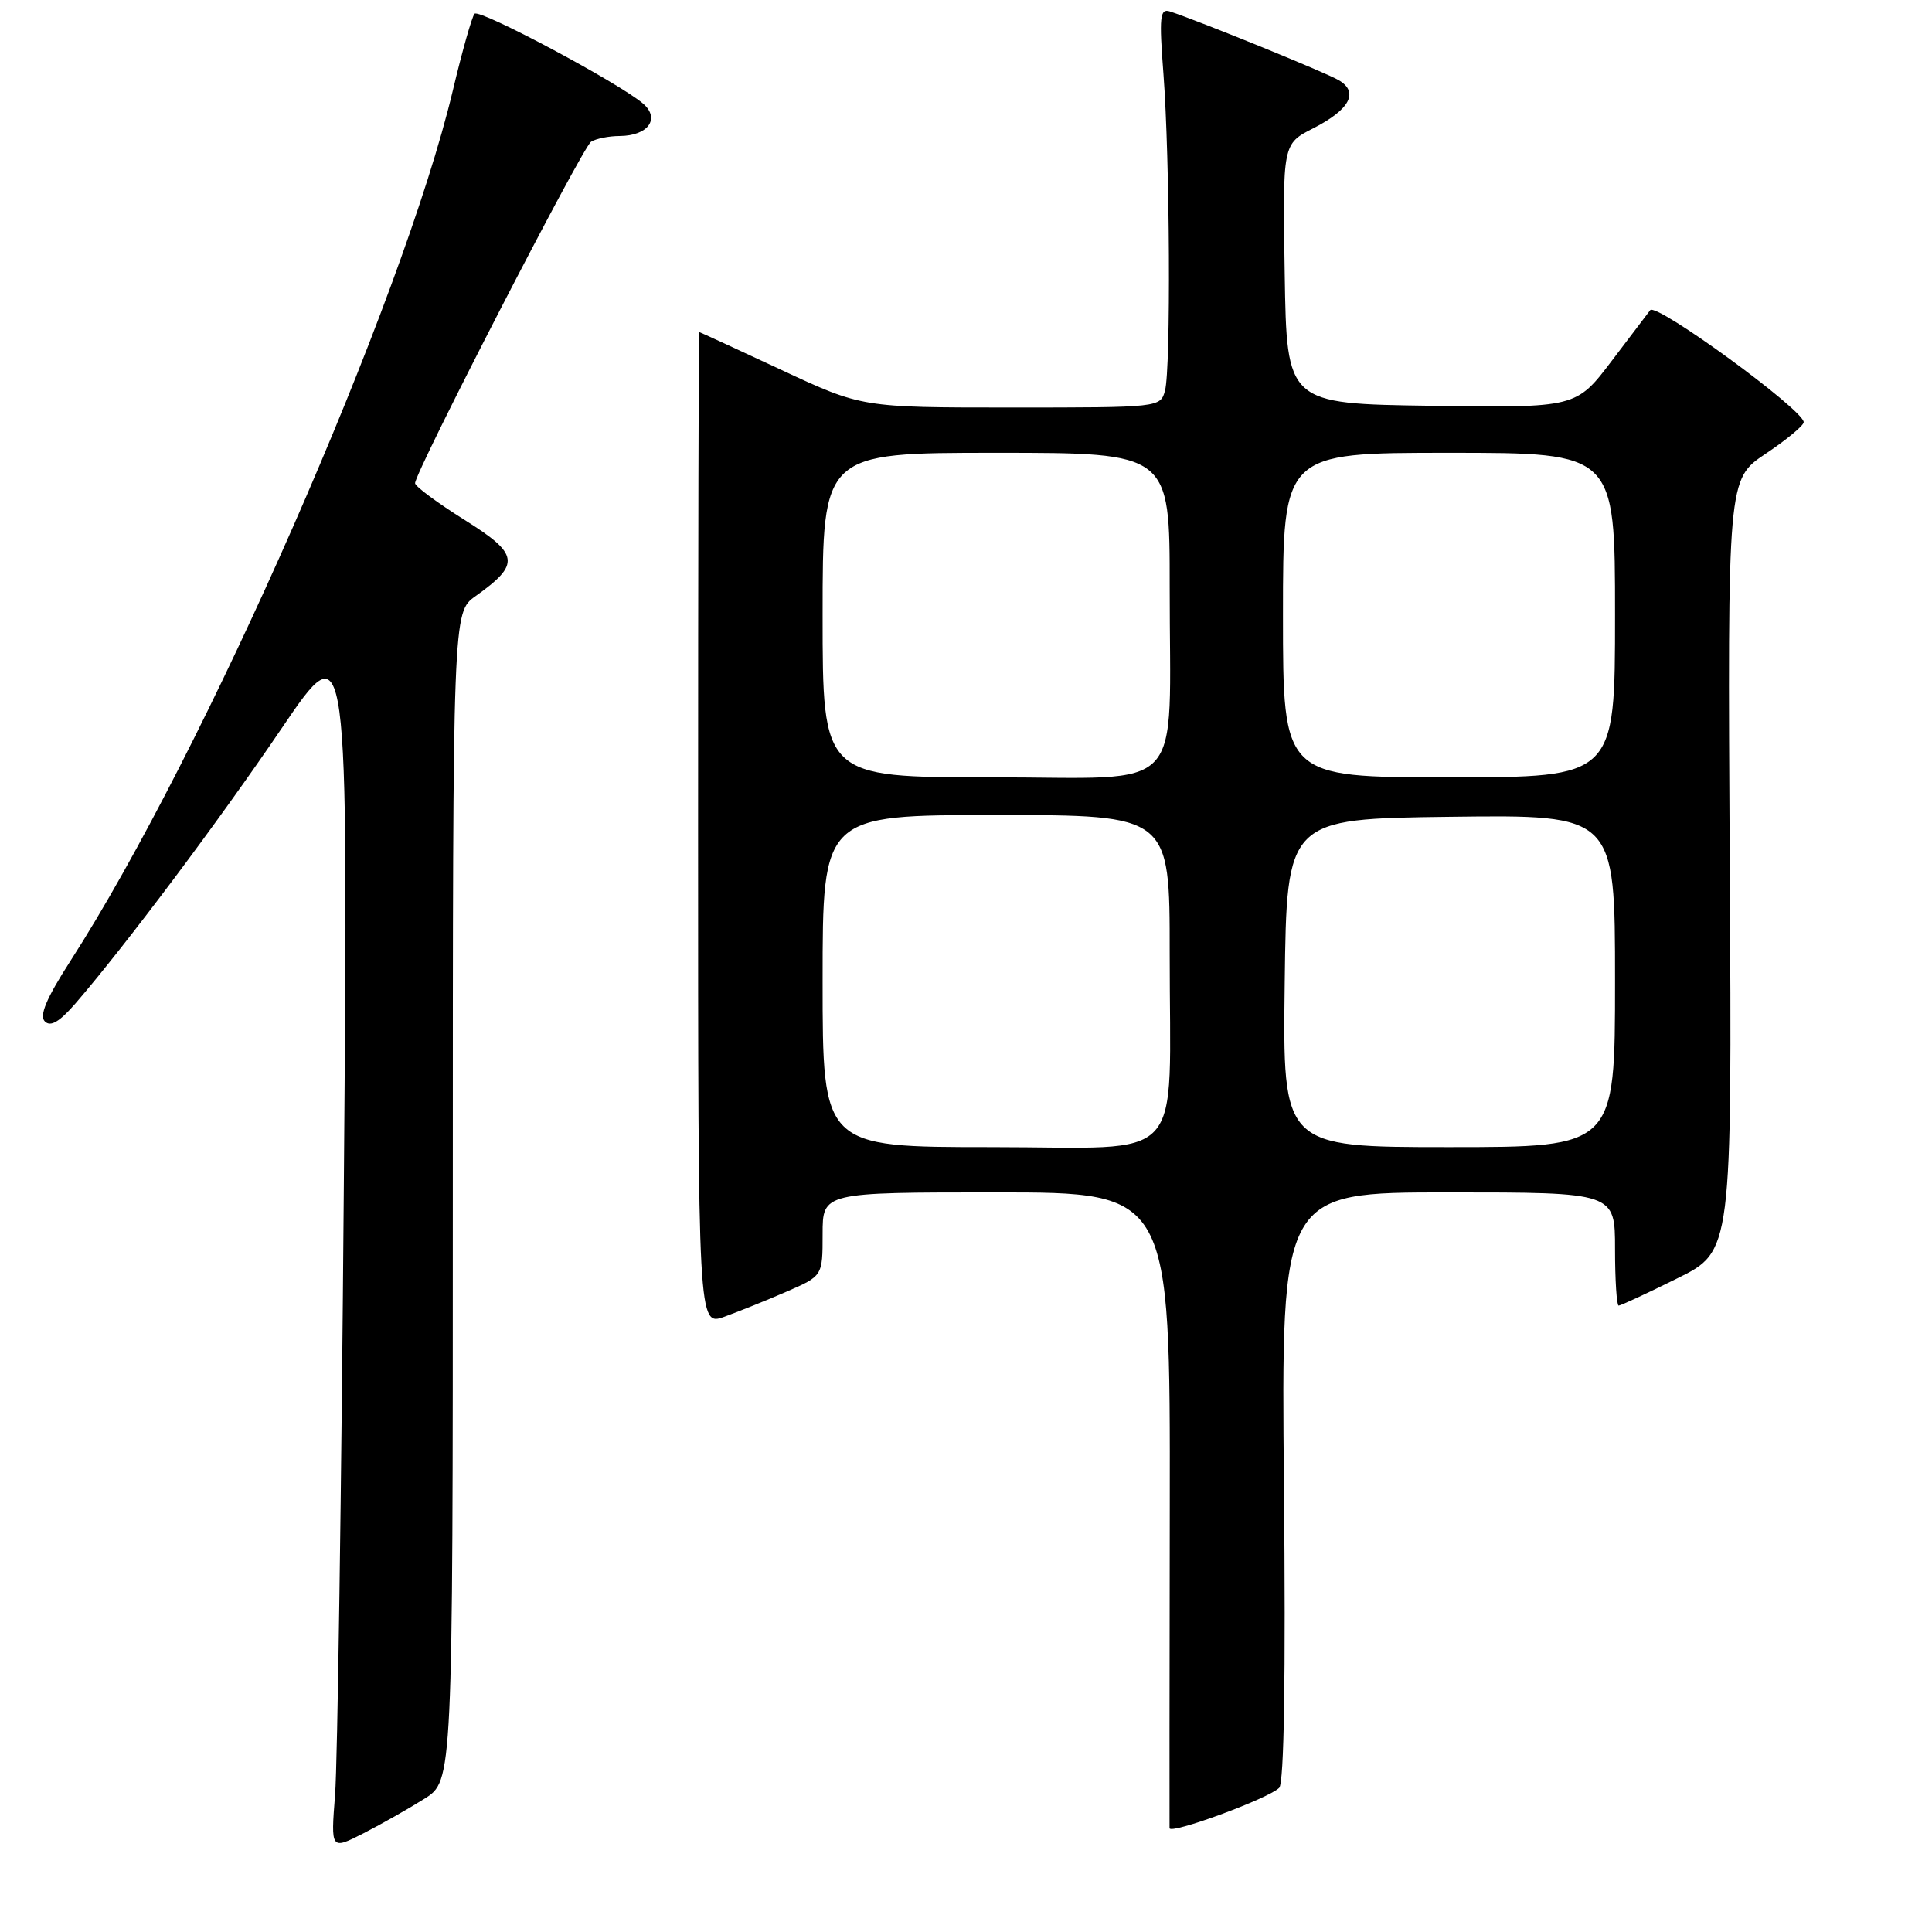 <?xml version="1.0" encoding="UTF-8" standalone="no"?>
<!DOCTYPE svg PUBLIC "-//W3C//DTD SVG 1.1//EN" "http://www.w3.org/Graphics/SVG/1.1/DTD/svg11.dtd" >
<svg xmlns="http://www.w3.org/2000/svg" xmlns:xlink="http://www.w3.org/1999/xlink" version="1.1" viewBox="0 0 256 256">
 <g >
 <path fill="currentColor"
d=" M 56.25 238.34 C 60.00 235.97 60.00 235.97 60.00 158.56 C 60.00 81.14 60.00 81.14 63.00 79.00 C 69.01 74.72 68.82 73.44 61.54 68.88 C 57.94 66.62 55.00 64.44 55.00 64.03 C 55.00 62.54 77.17 19.51 78.32 18.78 C 78.97 18.37 80.68 18.02 82.13 18.02 C 85.85 17.99 87.50 15.75 85.25 13.76 C 82.23 11.10 63.53 1.12 62.88 1.82 C 62.54 2.20 61.24 6.78 60.00 12.00 C 53.34 39.98 27.08 99.75 9.30 127.38 C 6.15 132.28 5.18 134.58 5.94 135.34 C 6.70 136.10 7.87 135.41 10.00 132.96 C 16.67 125.23 29.01 108.77 37.32 96.51 C 46.15 83.50 46.15 83.50 45.56 157.00 C 45.24 197.43 44.72 233.79 44.40 237.81 C 43.83 245.13 43.83 245.13 48.17 242.92 C 50.55 241.70 54.19 239.64 56.25 238.34 Z  M 169.50 236.90 C 170.15 236.25 170.37 222.11 170.13 196.95 C 169.76 158.00 169.76 158.00 191.88 158.00 C 214.00 158.00 214.00 158.00 214.00 165.50 C 214.00 169.62 214.22 173.00 214.48 173.00 C 214.75 173.00 218.24 171.38 222.23 169.40 C 229.50 165.81 229.50 165.81 229.20 114.65 C 228.91 63.50 228.91 63.50 233.95 60.13 C 236.73 58.27 239.00 56.39 239.00 55.94 C 239.00 54.32 219.46 40.06 218.66 41.10 C 218.49 41.32 216.22 44.32 213.60 47.77 C 208.85 54.04 208.85 54.04 189.68 53.77 C 170.50 53.50 170.50 53.50 170.23 36.28 C 169.95 19.06 169.95 19.06 174.03 16.99 C 178.86 14.52 180.09 12.21 177.40 10.63 C 175.71 9.62 158.85 2.76 155.00 1.51 C 153.70 1.09 153.58 2.24 154.16 9.76 C 155.02 20.98 155.16 48.82 154.37 51.75 C 153.77 53.99 153.65 54.00 133.99 54.00 C 114.21 54.00 114.21 54.00 103.50 49.00 C 97.61 46.25 92.73 44.00 92.65 44.00 C 92.57 44.00 92.50 73.64 92.50 109.87 C 92.50 175.73 92.50 175.73 96.00 174.47 C 97.92 173.77 101.64 172.28 104.25 171.14 C 109.00 169.07 109.00 169.07 109.00 163.54 C 109.00 158.00 109.00 158.00 132.03 158.00 C 155.06 158.00 155.06 158.00 155.00 199.75 C 154.97 222.71 154.95 241.83 154.97 242.24 C 155.01 243.13 168.07 238.33 169.50 236.90 Z  M 109.00 130.00 C 109.00 108.00 109.00 108.00 132.00 108.00 C 155.00 108.00 155.00 108.00 154.99 126.25 C 154.97 154.86 157.60 152.00 131.37 152.00 C 109.00 152.00 109.00 152.00 109.00 130.00 Z  M 170.23 130.25 C 170.50 108.50 170.50 108.50 192.25 108.23 C 214.00 107.96 214.00 107.96 214.00 129.98 C 214.00 152.00 214.00 152.00 191.98 152.00 C 169.96 152.00 169.96 152.00 170.23 130.25 Z  M 109.00 81.50 C 109.00 60.00 109.00 60.00 132.00 60.00 C 155.00 60.00 155.00 60.00 154.99 77.75 C 154.97 105.78 157.57 103.00 131.37 103.00 C 109.00 103.00 109.00 103.00 109.00 81.50 Z  M 170.00 81.50 C 170.00 60.00 170.00 60.00 192.00 60.00 C 214.00 60.00 214.00 60.00 214.00 81.50 C 214.00 103.00 214.00 103.00 192.00 103.00 C 170.00 103.00 170.00 103.00 170.00 81.50 Z "/>
</g>
</svg>